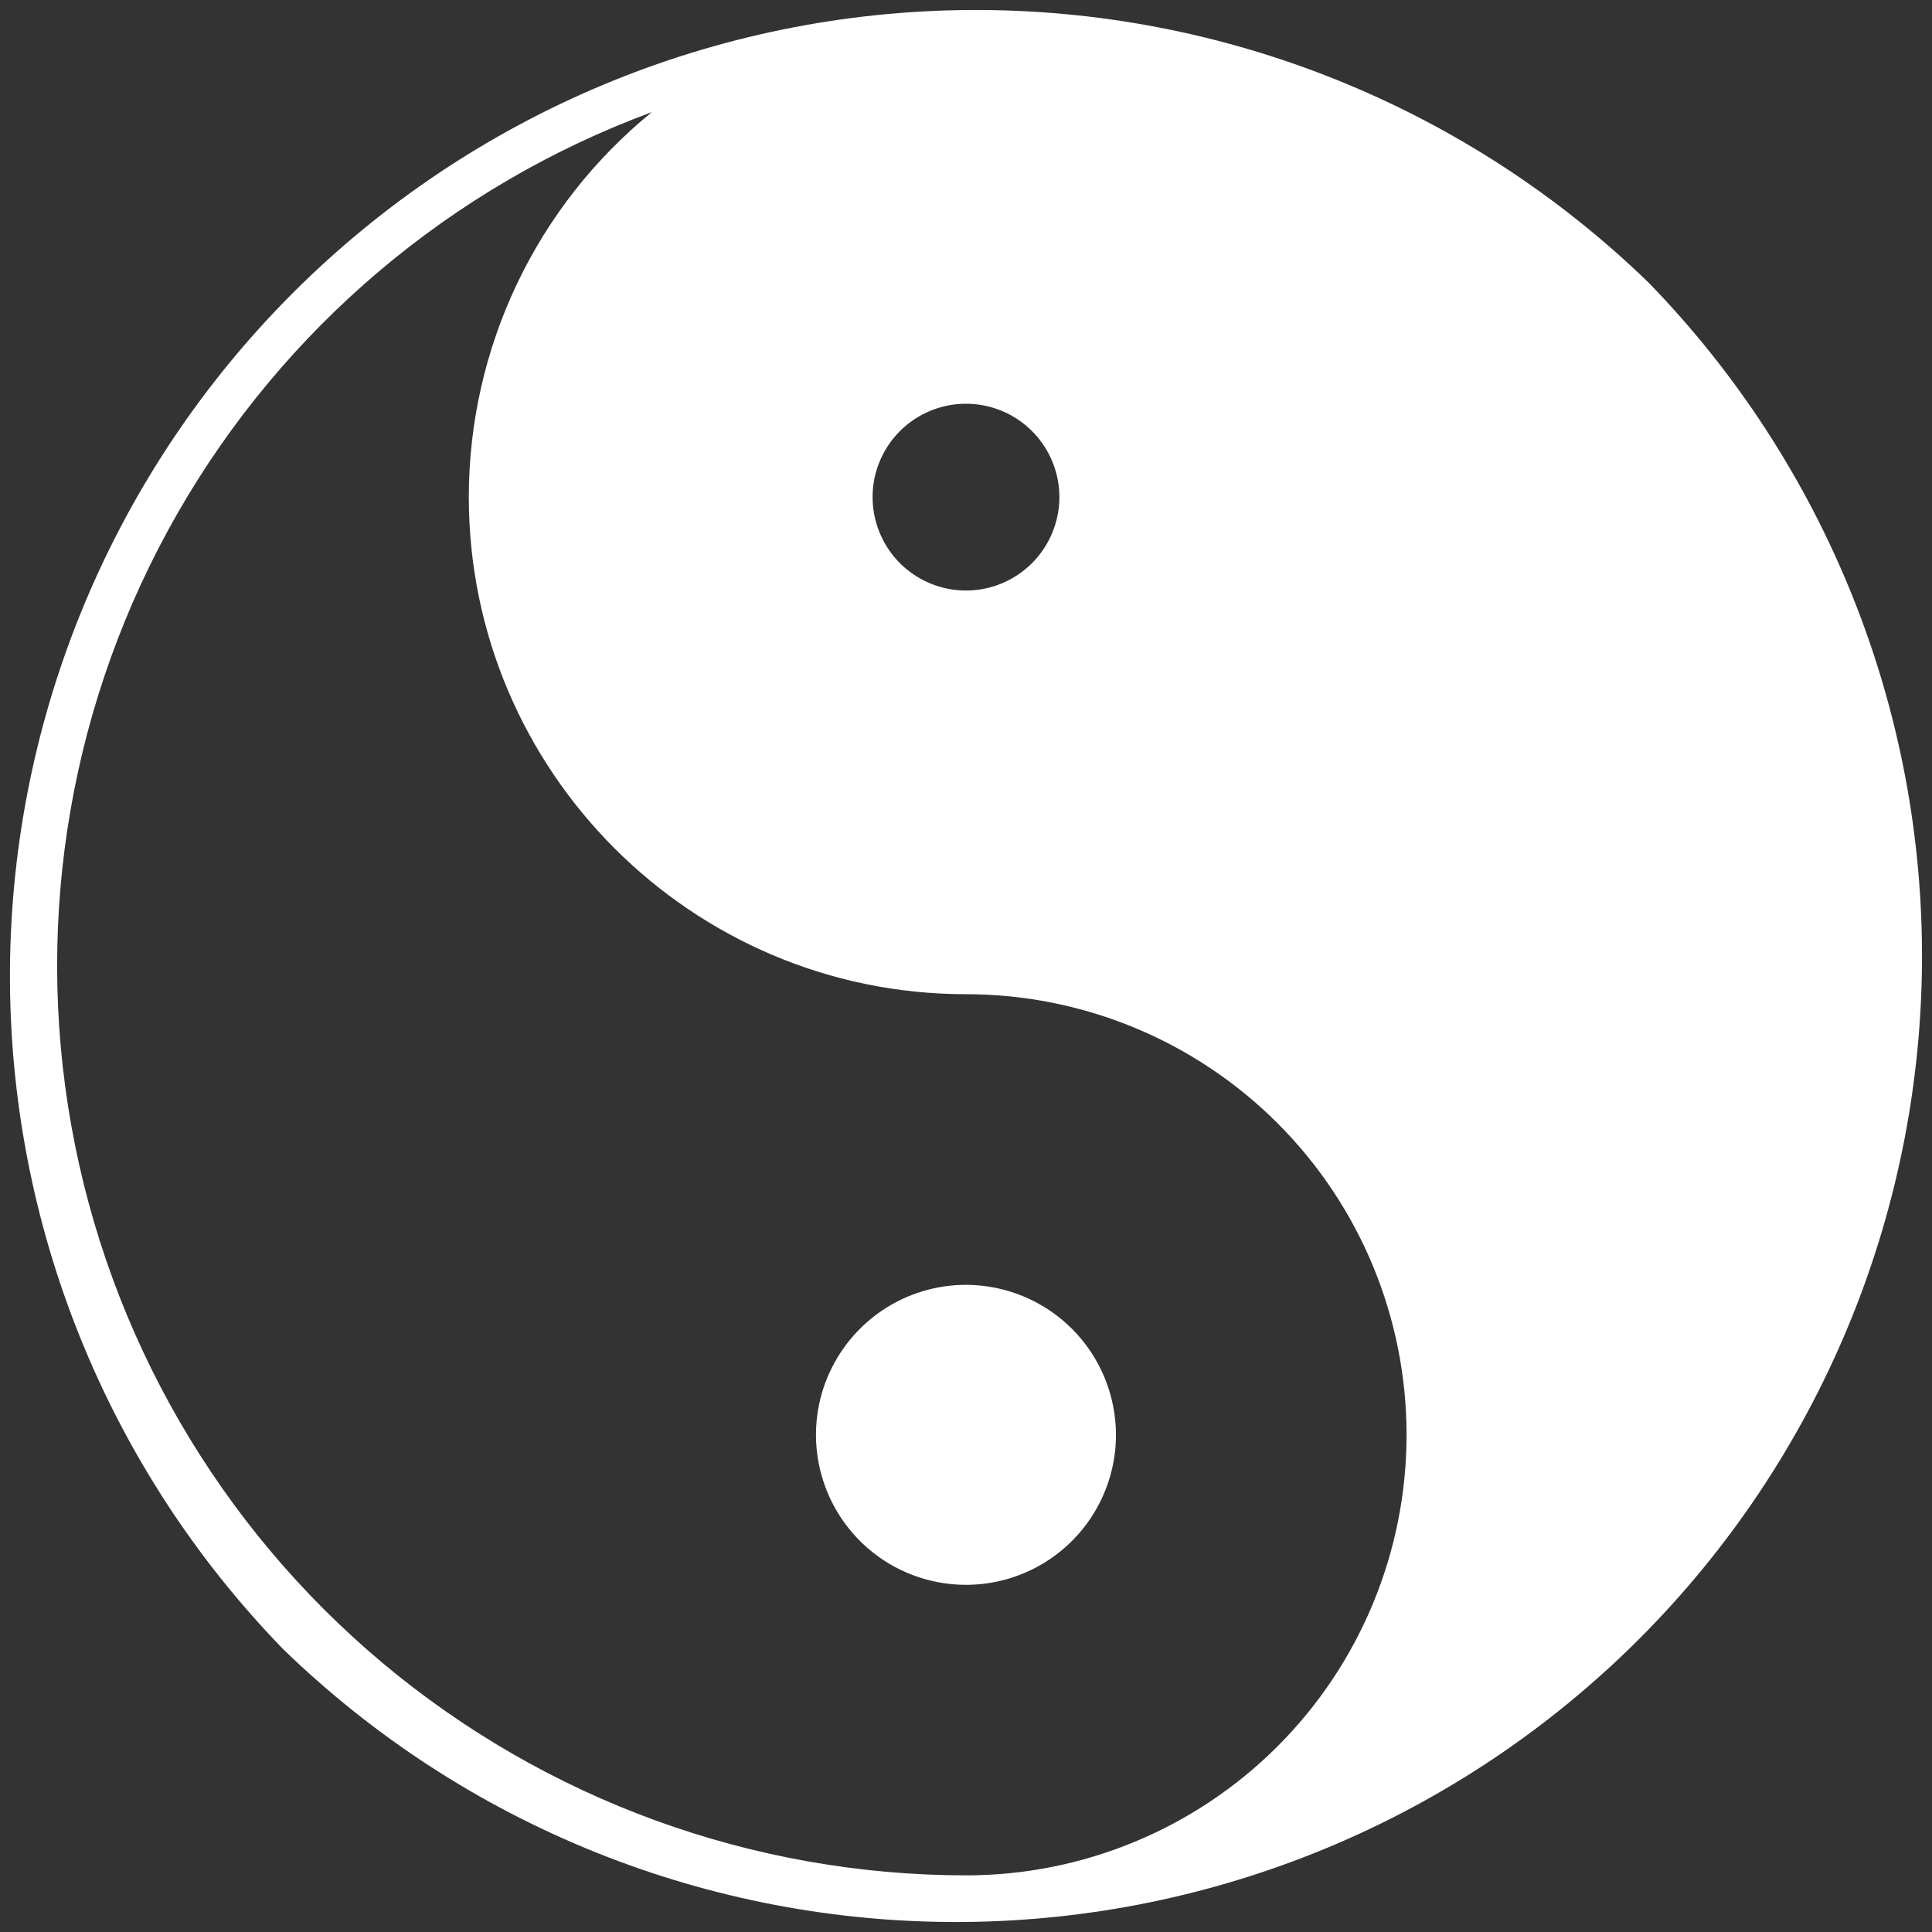 <svg width="32" height="32" viewBox="0 0 32 32" fill="none" xmlns="http://www.w3.org/2000/svg">
<rect x="0" y="0" width="32" height="32" fill="#333333" stroke="none"/>
<g id="logo" clip-path="url(#clip0_667_680)">
<path id="Vector" d="M16 25.781C17.113 25.781 18.016 24.879 18.016 23.766C18.016 22.652 17.113 21.75 16 21.75C14.887 21.75 13.984 22.652 13.984 23.766C13.984 24.879 14.887 25.781 16 25.781Z" fill="white"/>
<path id="Subtract" fill-rule="evenodd" clip-rule="evenodd" d="M16.101 31.53C24.632 31.477 31.531 24.544 31.531 16C31.531 7.422 24.578 0.469 16 0.469H15.899C13.848 0.495 11.891 1.332 10.455 2.796C9.018 4.26 8.219 6.233 8.233 8.285C8.246 10.336 9.07 12.298 10.525 13.744C11.981 15.189 13.949 16 16 16C18.051 15.999 20.02 16.81 21.475 18.256C22.93 19.701 23.755 21.664 23.768 23.715C23.781 25.766 22.982 27.739 21.546 29.204C20.109 30.668 18.152 31.505 16.101 31.53ZM18.016 8.234C18.016 9.348 17.113 10.25 16 10.25C14.887 10.25 13.984 9.348 13.984 8.234C13.984 7.121 14.887 6.219 16 6.219C17.113 6.219 18.016 7.121 18.016 8.234Z" fill="white"/>
<path id="Vector_2" d="M16 21.281C15.508 21.281 15.028 21.427 14.619 21.7C14.211 21.973 13.893 22.361 13.704 22.815C13.516 23.269 13.467 23.768 13.563 24.25C13.659 24.732 13.896 25.175 14.243 25.522C14.59 25.87 15.033 26.106 15.515 26.202C15.997 26.298 16.496 26.249 16.95 26.061C17.404 25.873 17.792 25.554 18.065 25.146C18.338 24.737 18.484 24.257 18.484 23.765C18.483 23.107 18.221 22.475 17.756 22.01C17.29 21.544 16.658 21.282 16 21.281ZM16 25.312C15.694 25.312 15.395 25.222 15.14 25.052C14.886 24.882 14.688 24.64 14.571 24.358C14.454 24.075 14.423 23.764 14.482 23.464C14.542 23.164 14.69 22.888 14.906 22.672C15.122 22.455 15.398 22.308 15.698 22.248C15.998 22.189 16.309 22.219 16.592 22.336C16.874 22.453 17.116 22.652 17.286 22.906C17.456 23.16 17.547 23.46 17.547 23.765C17.546 24.176 17.383 24.569 17.093 24.859C16.803 25.149 16.41 25.312 16 25.312ZM27.312 4.687C24.297 1.759 20.251 0.135 16.048 0.166C11.845 0.196 7.823 1.88 4.851 4.852C1.879 7.824 0.196 11.845 0.165 16.048C0.135 20.251 1.759 24.297 4.687 27.312C7.702 30.241 11.748 31.865 15.951 31.834C20.154 31.803 24.176 30.12 27.148 27.148C30.12 24.176 31.803 20.154 31.834 15.951C31.865 11.749 30.24 7.702 27.312 4.687ZM16 31.062C12.464 31.059 9.043 29.812 6.333 27.541C3.624 25.269 1.8 22.117 1.18 18.637C0.56 15.156 1.183 11.568 2.941 8.501C4.699 5.433 7.48 3.082 10.797 1.857C9.85 2.628 9.086 3.6 8.562 4.703C8.038 5.806 7.765 7.011 7.765 8.232C7.765 12.773 11.459 16.467 16 16.467C17.935 16.467 19.791 17.236 21.16 18.604C22.529 19.973 23.297 21.829 23.297 23.765C23.297 25.7 22.529 27.556 21.16 28.925C19.791 30.294 17.935 31.062 16 31.062ZM26.65 26.651C25.11 28.197 23.251 29.388 21.203 30.142C22.15 29.372 22.913 28.399 23.438 27.297C23.962 26.194 24.234 24.988 24.234 23.767C24.234 19.227 20.54 15.533 16 15.533C14.064 15.533 12.208 14.764 10.839 13.396C9.471 12.027 8.702 10.171 8.702 8.235C8.702 6.3 9.471 4.444 10.839 3.075C12.208 1.706 14.064 0.937 16 0.937C18.979 0.937 21.891 1.821 24.368 3.476C26.845 5.131 28.775 7.484 29.915 10.236C31.055 12.988 31.354 16.017 30.772 18.938C30.191 21.86 28.757 24.544 26.65 26.651ZM16 5.75C15.508 5.75 15.028 5.896 14.619 6.169C14.211 6.442 13.893 6.83 13.704 7.284C13.516 7.738 13.467 8.237 13.563 8.719C13.659 9.201 13.896 9.644 14.243 9.991C14.59 10.338 15.033 10.575 15.515 10.671C15.997 10.767 16.496 10.718 16.95 10.53C17.404 10.341 17.792 10.023 18.065 9.615C18.338 9.206 18.484 8.726 18.484 8.234C18.483 7.576 18.221 6.944 17.756 6.478C17.29 6.013 16.658 5.751 16 5.75ZM16 9.781C15.694 9.781 15.395 9.69 15.14 9.52C14.886 9.351 14.688 9.109 14.571 8.826C14.454 8.544 14.423 8.233 14.482 7.933C14.542 7.632 14.69 7.357 14.906 7.14C15.122 6.924 15.398 6.777 15.698 6.717C15.998 6.657 16.309 6.688 16.592 6.805C16.874 6.922 17.116 7.121 17.286 7.375C17.456 7.629 17.547 7.928 17.547 8.234C17.546 8.644 17.383 9.038 17.093 9.328C16.803 9.618 16.41 9.781 16 9.781Z" fill="white"/>
</g>
<defs>
<clipPath id="clip0_667_680">
<rect width="32" height="32" fill="white"/>
</clipPath>
</defs>
</svg>
